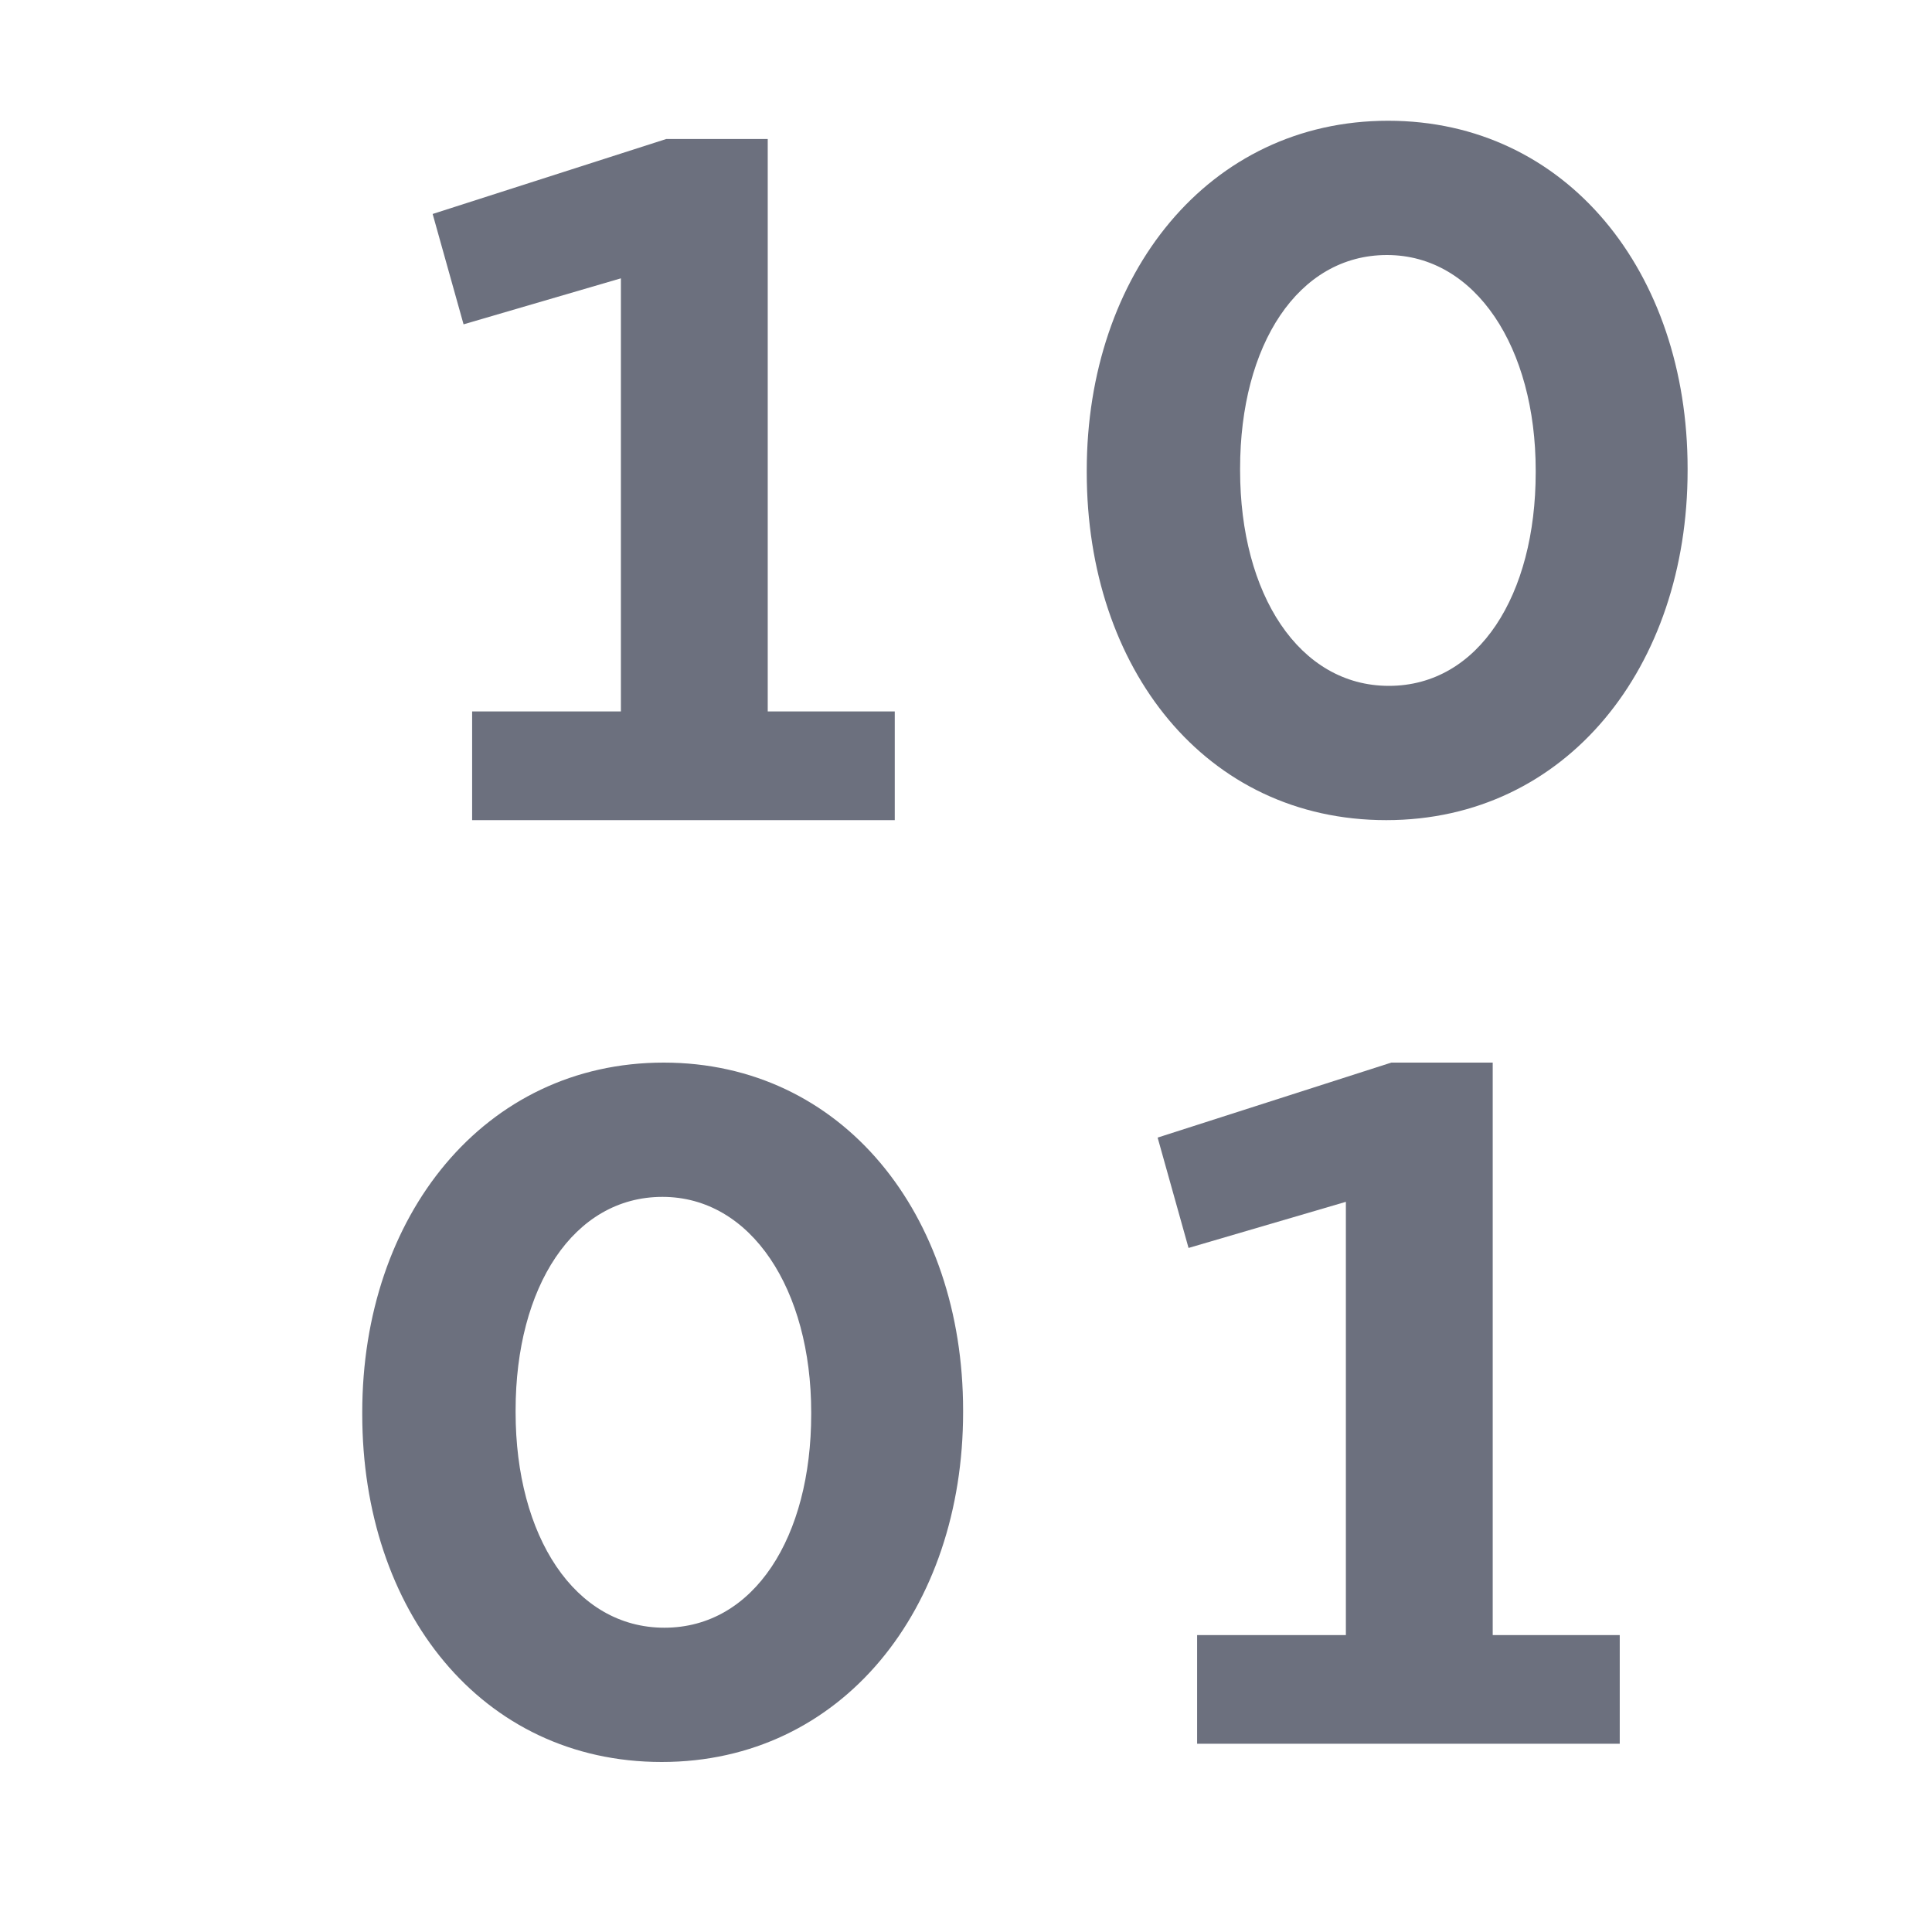<svg width="16" height="16" viewBox="0 0 16 16" fill="none" xmlns="http://www.w3.org/2000/svg">
<path fill-rule="evenodd" clip-rule="evenodd" d="M11.48 6.792C9.984 6.792 9 5.536 9 3.912V3.896C9 2.272 10.008 1 11.496 1C12.976 1 13.976 2.256 13.976 3.88V3.896C13.976 5.52 12.976 6.792 11.48 6.792ZM11.502 5.68C12.246 5.68 12.718 4.928 12.718 3.912V3.896C12.718 2.88 12.222 2.112 11.486 2.112C10.75 2.112 10.27 2.856 10.27 3.88V3.896C10.27 4.92 10.758 5.68 11.502 5.68Z" fill="#6C707E"/>
<path fill-rule="evenodd" clip-rule="evenodd" d="M5.48 14.592C3.984 14.592 3 13.336 3 11.712V11.696C3 10.072 4.008 8.8 5.496 8.8C6.976 8.8 7.976 10.056 7.976 11.68V11.696C7.976 13.32 6.976 14.592 5.48 14.592ZM5.502 13.48C6.246 13.48 6.718 12.728 6.718 11.712V11.696C6.718 10.68 6.222 9.912 5.486 9.912C4.75 9.912 4.27 10.656 4.27 11.68V11.696C4.27 12.72 4.758 13.48 5.502 13.48Z" fill="#6C707E"/>
<path d="M7.41 5.892H6.358V1.151H5.518L3.583 1.772L3.839 2.686L5.142 2.305V5.892H3.91V6.792H7.41V5.892Z" fill="#6C707E"/>
<path d="M12.362 13.541H13.414V14.441H9.914V13.541H11.146V9.953L9.843 10.335L9.587 9.421L11.522 8.8H12.362V13.541Z" fill="#6C707E"/>
</svg>
